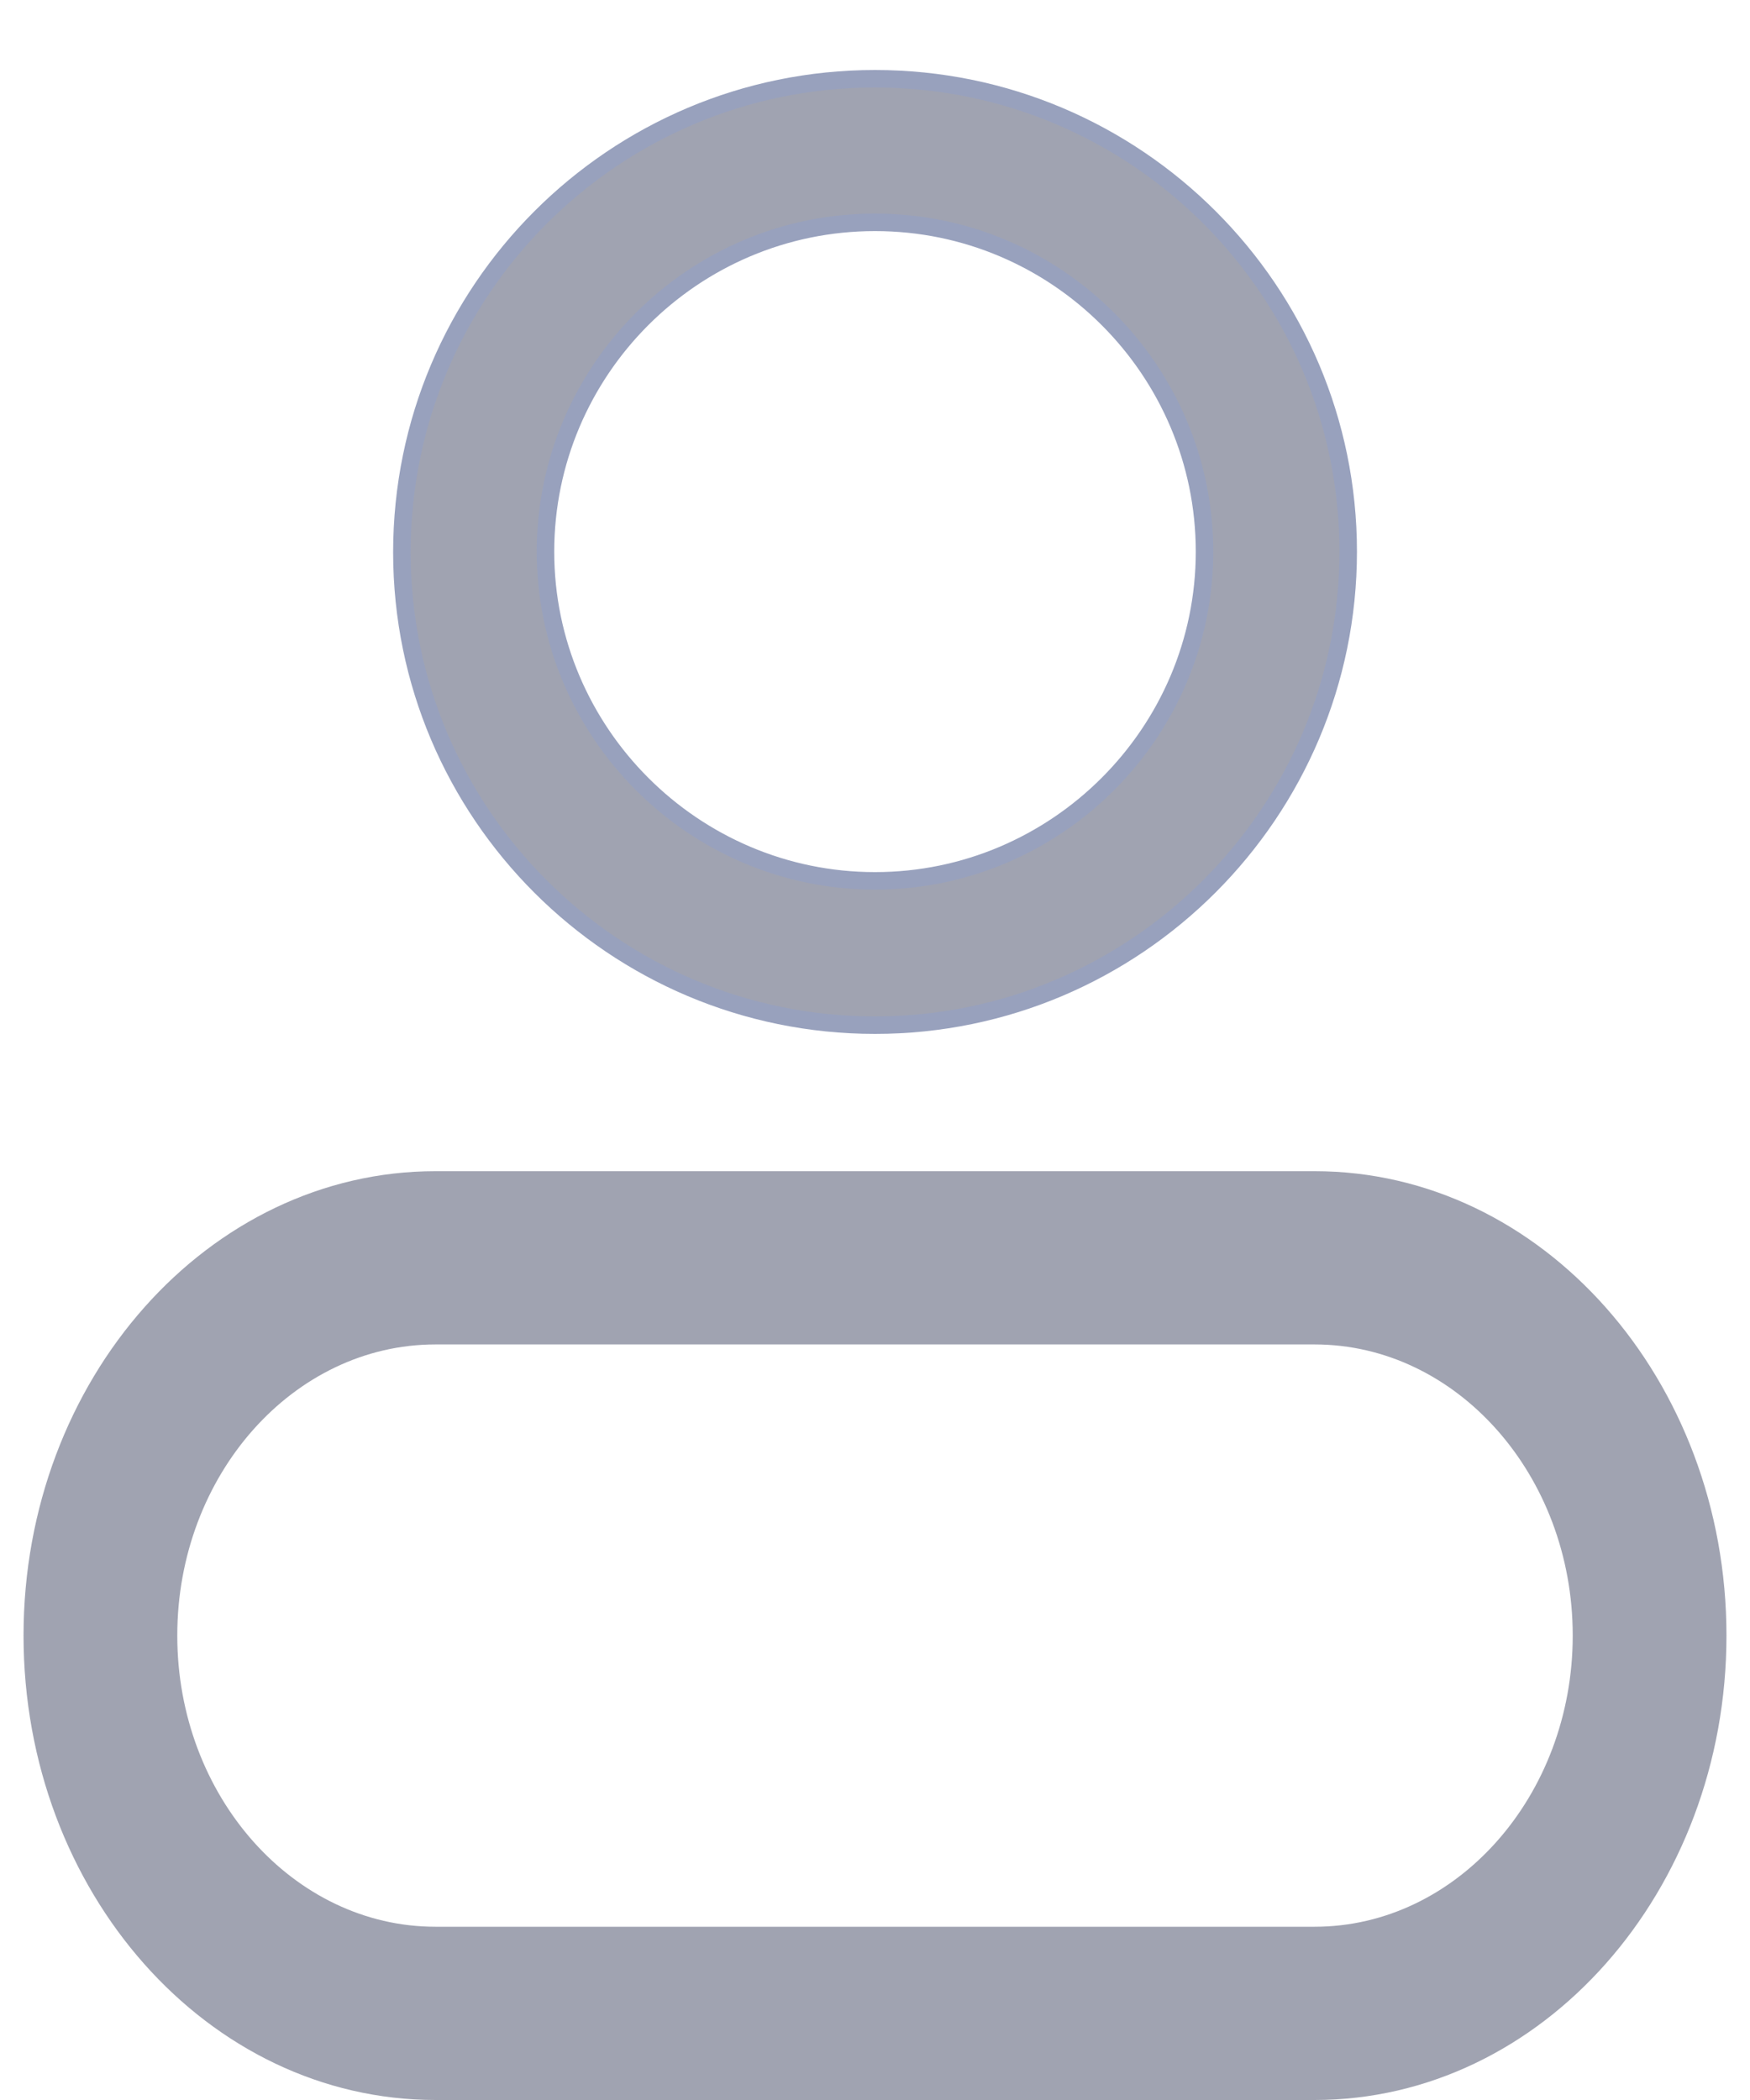 <svg width="20" height="24" viewBox="0 0 20 24" fill="none" xmlns="http://www.w3.org/2000/svg">
<path d="M10 0.9C12.983 0.9 15.408 3.323 15.408 6.304C15.408 9.285 12.983 11.716 10 11.716C7.017 11.716 4.593 9.293 4.593 6.312C4.593 3.323 7.017 0.9 10 0.9ZM10 2.541C7.921 2.541 6.235 4.233 6.234 6.304C6.234 8.374 7.928 10.067 10 10.067C12.072 10.067 13.766 8.374 13.766 6.304C13.765 4.233 12.079 2.541 10 2.541Z" fill="#A0A3B1" stroke="#98A1BD" stroke-width="0.2"/>
<path d="M15.024 24H4.977C2.377 24 0.269 21.623 0.269 18.692C0.269 15.761 2.386 13.385 4.977 13.385H15.024C17.623 13.385 19.731 15.771 19.731 18.692C19.731 21.614 17.623 24 15.024 24ZM4.977 15.365C3.352 15.365 2.026 16.86 2.026 18.692C2.026 20.524 3.352 22.02 4.977 22.02H15.024C16.648 22.02 17.974 20.524 17.974 18.692C17.974 16.86 16.648 15.365 15.024 15.365H4.977Z" fill="#A0A3B1"/>
</svg>
